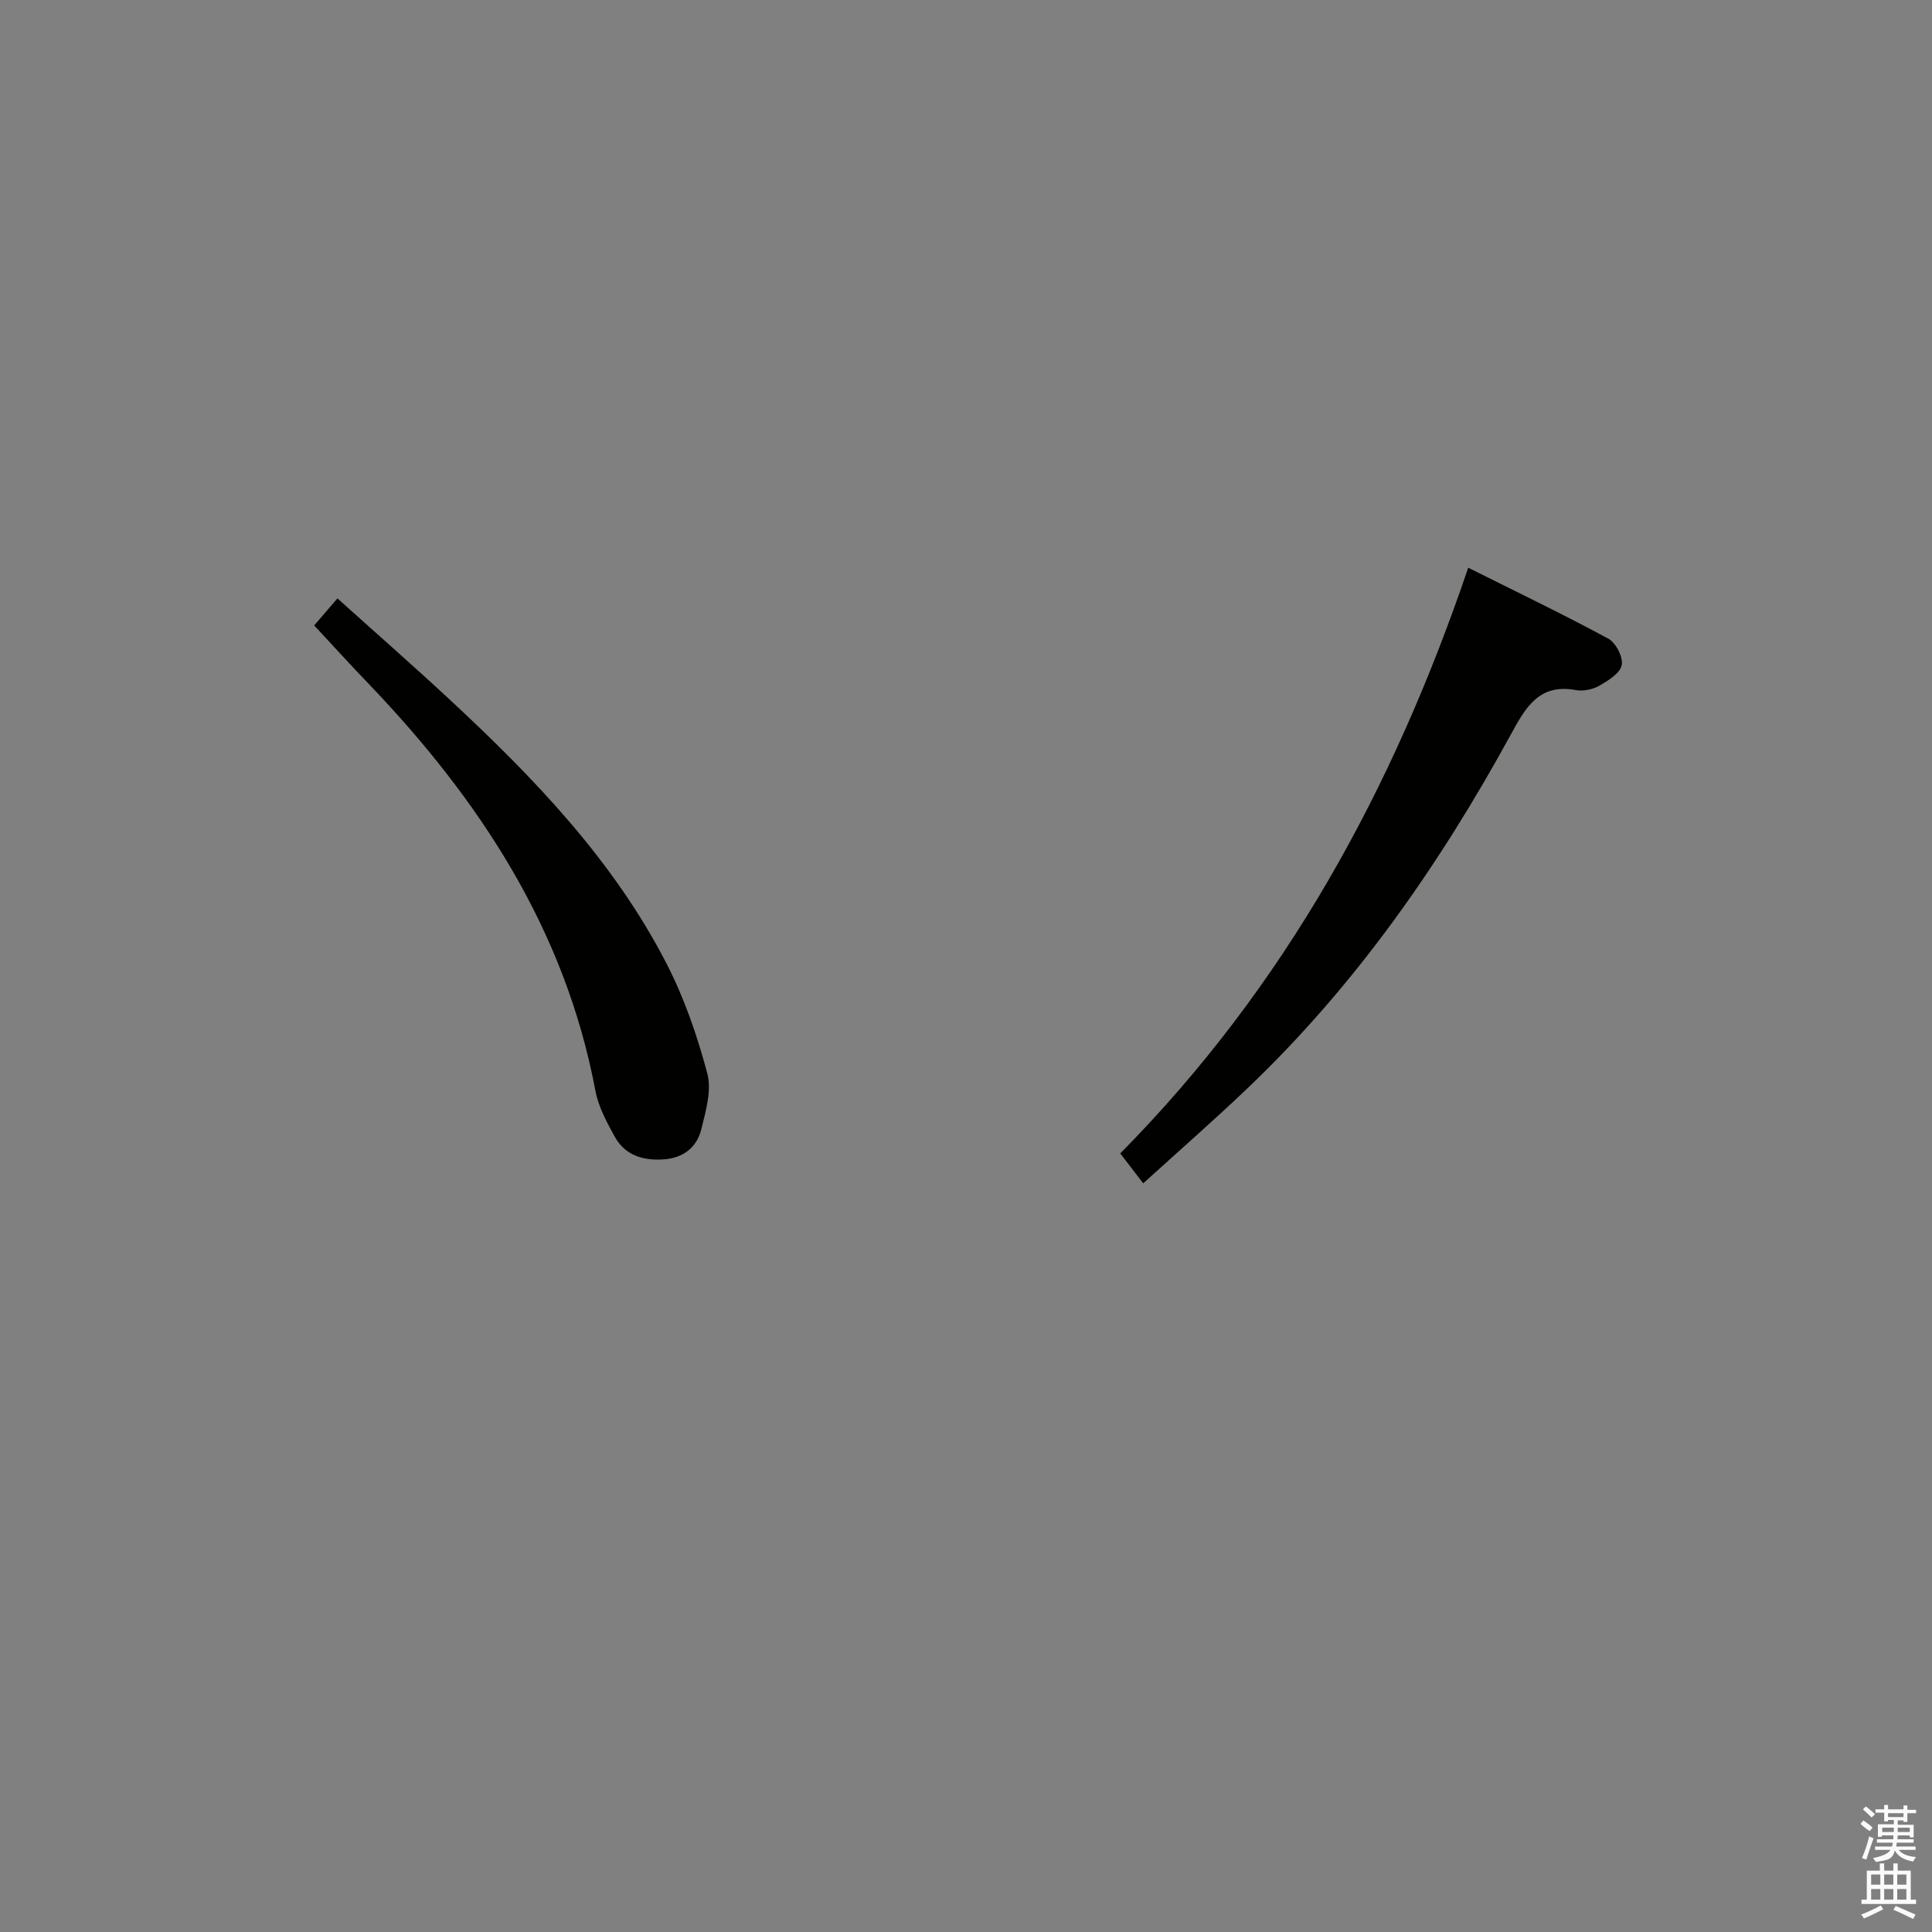 <svg enable-background="new 0 0 400 400" viewBox="0 0 400 400" xmlns="http://www.w3.org/2000/svg"><rect x="0" y="0" width="400" height="400" fill="#808080" stroke="none"/><path d="m385.2 377.6.6-.7c.6.4 1.3.9 1.9 1.5l-.6.7c-.8-.5-1.4-1-1.9-1.5zm.3 7.1c.6-1.4 1.1-2.9 1.5-4.5.3.1.6.3.9.4-.5 1.4-1 2.9-1.5 4.4zm.2-10.1.6-.6c.7.5 1.3 1.1 1.9 1.6l-.7.7c-.6-.6-1.2-1.2-1.8-1.7zm8.4-.8h.8v.9h1.8v.7h-1.8v1.8h-.8v-.3h-1.2v.9h3.3v2.6h-.8v-.4h-2.5c0 .3 0 .6-.1.8h3.4v.7h-3.5c0 .3-.1.6-.1.8h4v.7h-3.5c.7.9 1.9 1.3 3.6 1.5-.2.2-.4.5-.6.9-1.9-.3-3.2-1.1-3.8-2.3-.5 2.1-1.8 2-3.9 2.4-.2-.3-.4-.5-.6-.8 1.9-.4 3.1-.9 3.6-1.7h-3.2v-.7h3.5c.1-.2.1-.5.2-.8h-3.3v-.7h3.4c0-.2 0-.5 0-.8h-2.4v.3h-.8v-2.6h3.3v-.9h-1.2v.3h-.8v-1.8h-1.8v-.7h1.8v-.9h.8v.9h3.2zm-4.4 5.5h2.4c0-.3 0-.6 0-.9h-2.4zm1.2-3.1h3.2v-.8h-3.2zm4.4 2.2h-2.4v.9h2.5v-.9z" fill="#fafafb"/><path d="m389.2 385.8h.9v1.5h1.9v-1.5h.9v1.5h2.7v6h1.1v.9h-11.3v-.9h1.1v-6h2.7zm.2 8.7.5.8c-1.2.6-2.5 1.3-4 1.9-.2-.3-.3-.6-.6-.8 1.6-.6 3-1.3 4.1-1.9zm-2-4.3h1.9v-2.1h-1.9zm0 3.1h1.9v-2.2h-1.9zm2.7-3.1h1.9v-2.1h-1.9zm0 3.1h1.9v-2.2h-1.9zm2.4 1.3c1.4.6 2.7 1.2 4.1 1.8l-.5.9c-1.5-.7-2.8-1.4-4.1-1.9zm2.2-6.5h-1.9v2.1h1.9zm-1.9 5.2h1.9v-2.2h-1.9z" fill="#fafafb"/><g fill="#010100"><path d="m231.94 238.8c34.15-34.56 56.51-75.46 72.04-121.26 9.91 4.95 19.58 9.6 29.01 14.69 1.56.85 3.11 3.87 2.77 5.49-.36 1.7-2.83 3.21-4.68 4.27-1.36.77-3.31 1.16-4.84.88-7.53-1.38-10.33 3.51-13.34 9.02-14.75 27-32.19 52.04-54.56 73.37-6.97 6.65-14.23 12.99-21.65 19.74-1.74-2.27-3.22-4.2-4.75-6.2z"/><path d="m65.05 129.49c1.63-1.89 3.03-3.52 4.81-5.6 7.77 6.99 15.51 13.77 23.05 20.77 17.51 16.25 34.05 33.39 45.1 54.86 3.68 7.15 6.35 14.94 8.43 22.72.94 3.52-.32 7.81-1.25 11.59-.9 3.66-3.68 5.88-7.6 6.19-4.25.34-8.1-.71-10.29-4.64-1.68-3.02-3.4-6.24-4.03-9.57-6.28-33.31-23.94-60.2-46.9-84.19-3.78-3.92-7.45-7.97-11.32-12.13z"/></g></svg>
